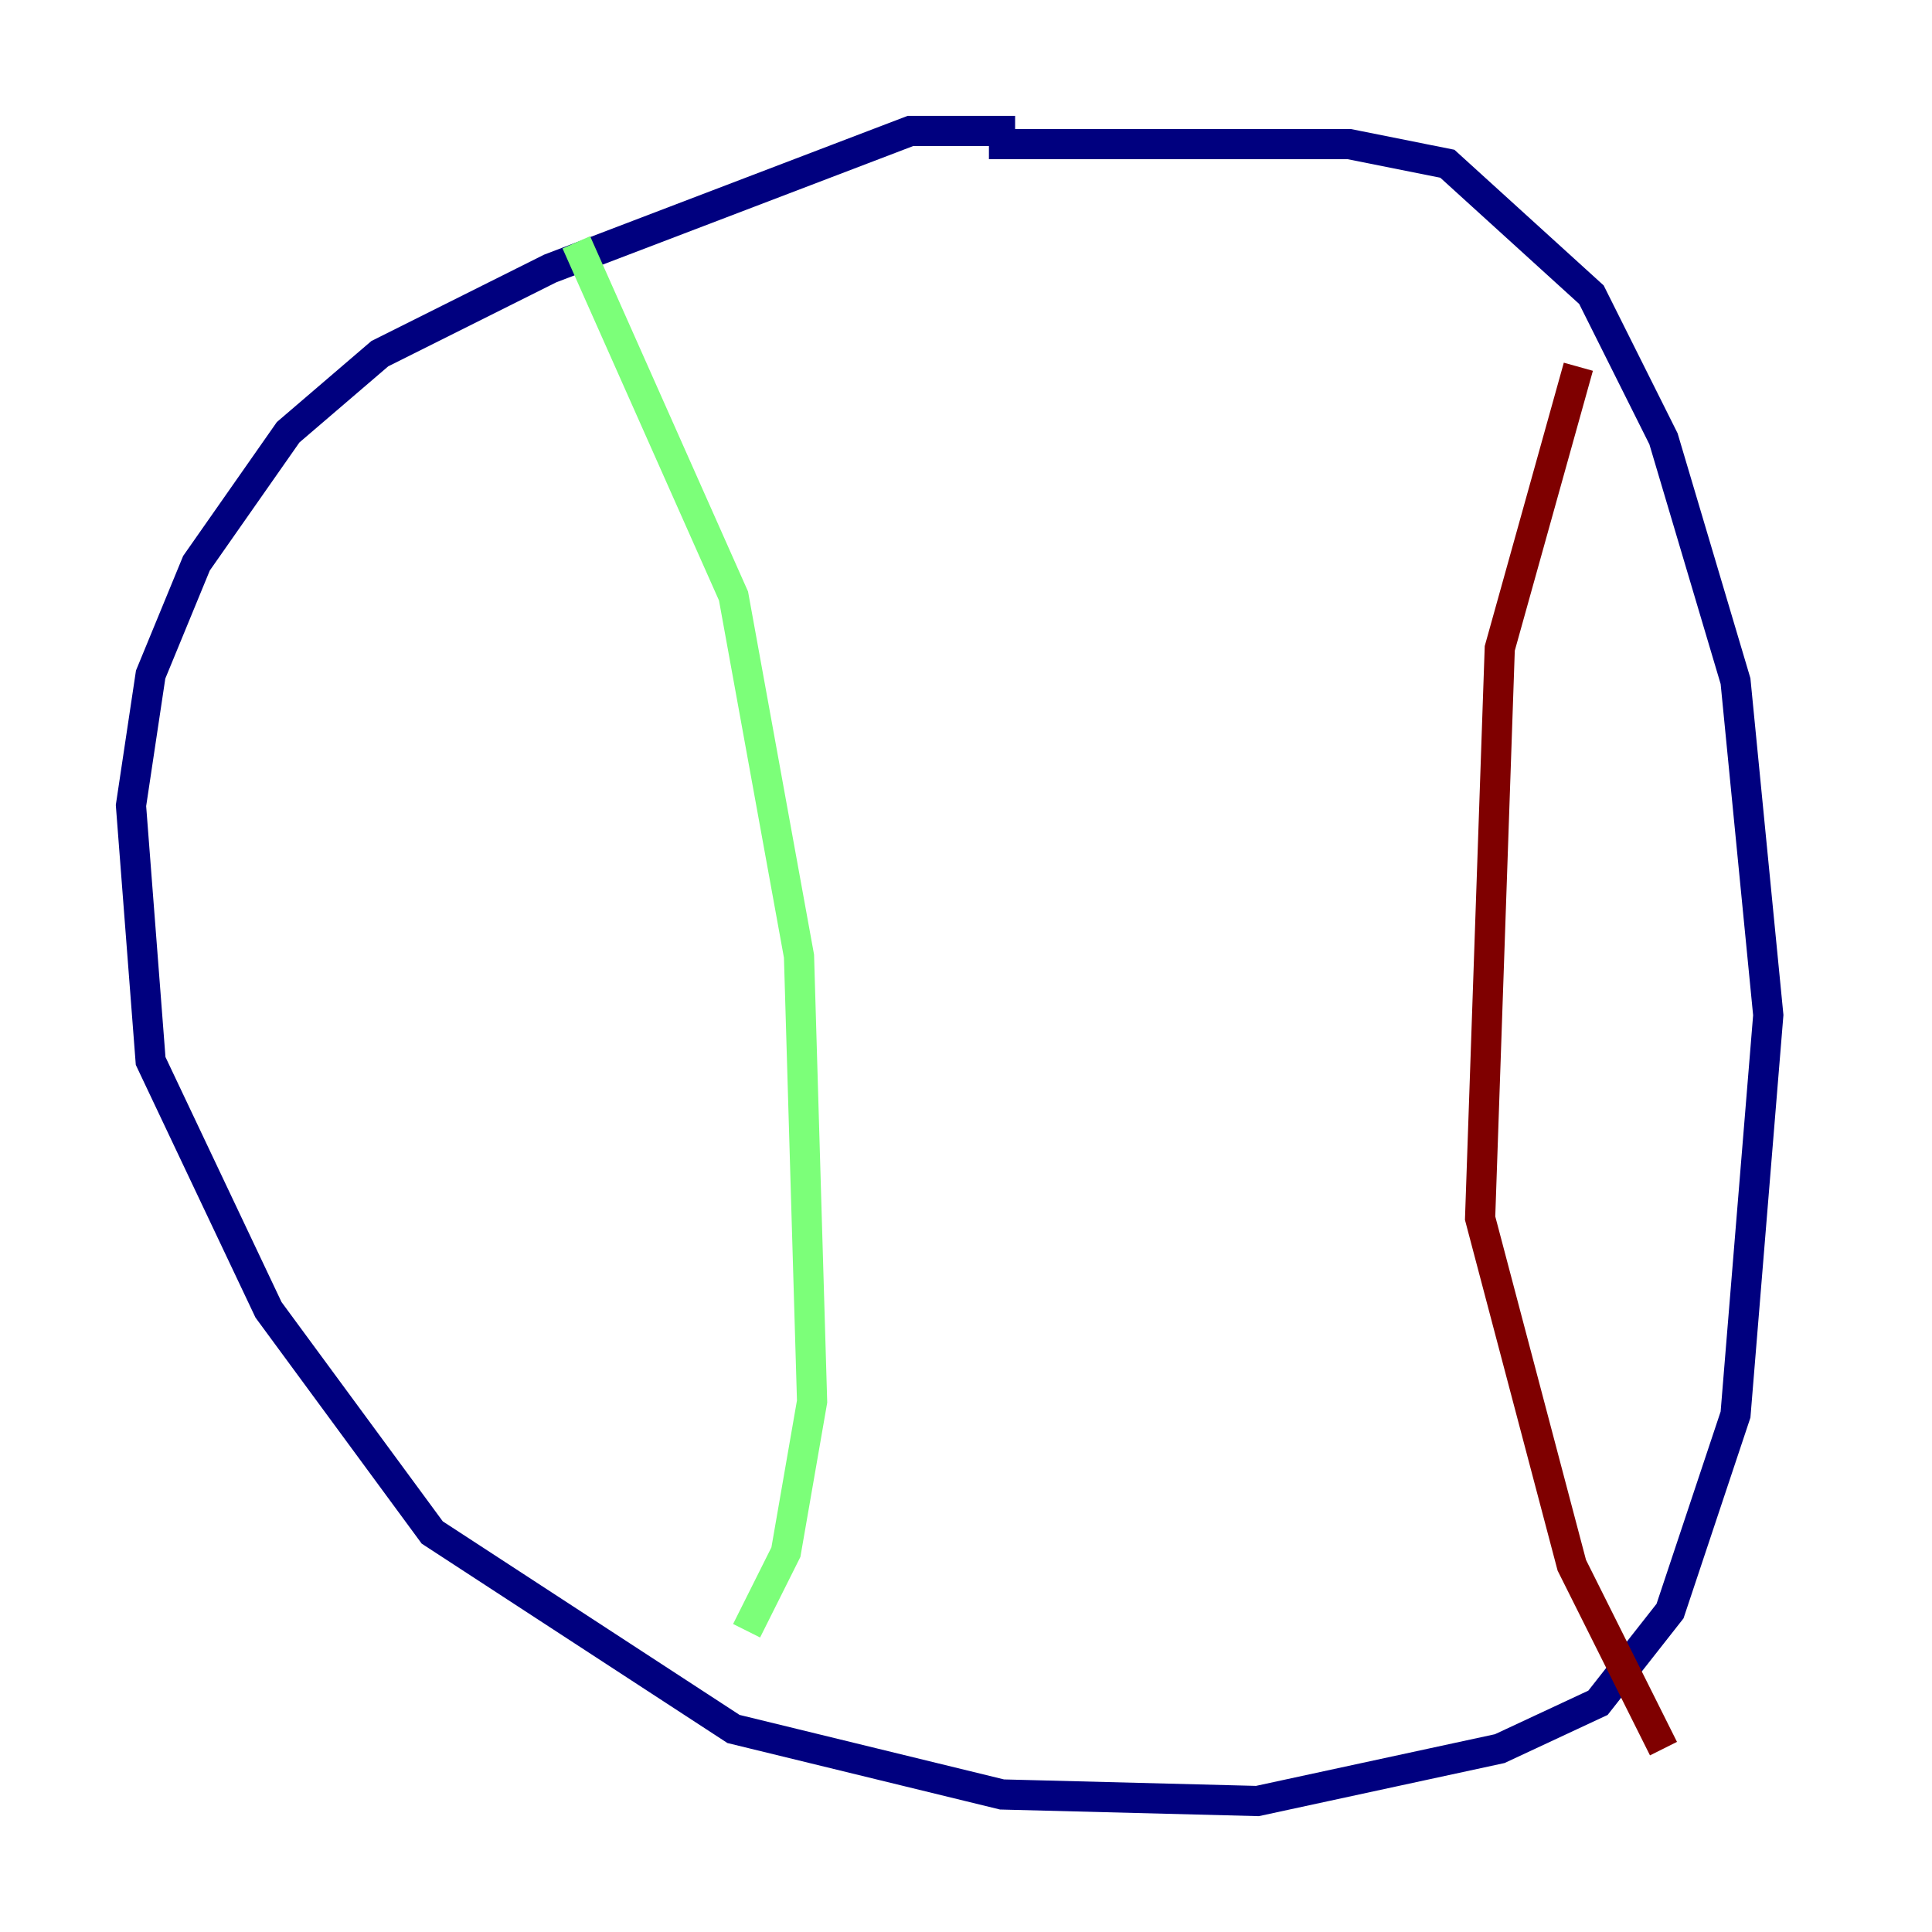 <?xml version="1.0" encoding="utf-8" ?>
<svg baseProfile="tiny" height="128" version="1.2" viewBox="0,0,128,128" width="128" xmlns="http://www.w3.org/2000/svg" xmlns:ev="http://www.w3.org/2001/xml-events" xmlns:xlink="http://www.w3.org/1999/xlink"><defs /><polyline fill="none" points="67.254,8.678 60.312,8.678 36.447,17.79 25.166,23.43 19.091,28.637 13.017,37.315 9.98,44.691 8.678,53.37 9.98,70.291 17.79,86.78 28.637,101.532 48.597,114.549 66.386,118.888 83.308,119.322 99.363,115.851 105.871,112.814 110.644,106.739 114.983,93.722 117.153,67.254 114.983,45.125 110.21,29.071 105.437,19.525 95.891,10.848 89.383,9.546 65.519,9.546" stroke="#00007f" stroke-width="2" /><polyline fill="none" points="38.183,16.054 48.597,39.485 52.936,63.349 53.803,92.854 52.068,102.834 49.464,108.041" stroke="#7cff79" stroke-width="2" /><polyline fill="none" points="104.57,24.298 99.363,42.956 98.061,80.705 104.136,103.702 110.21,115.851" stroke="#7f0000" stroke-width="2" /></svg>